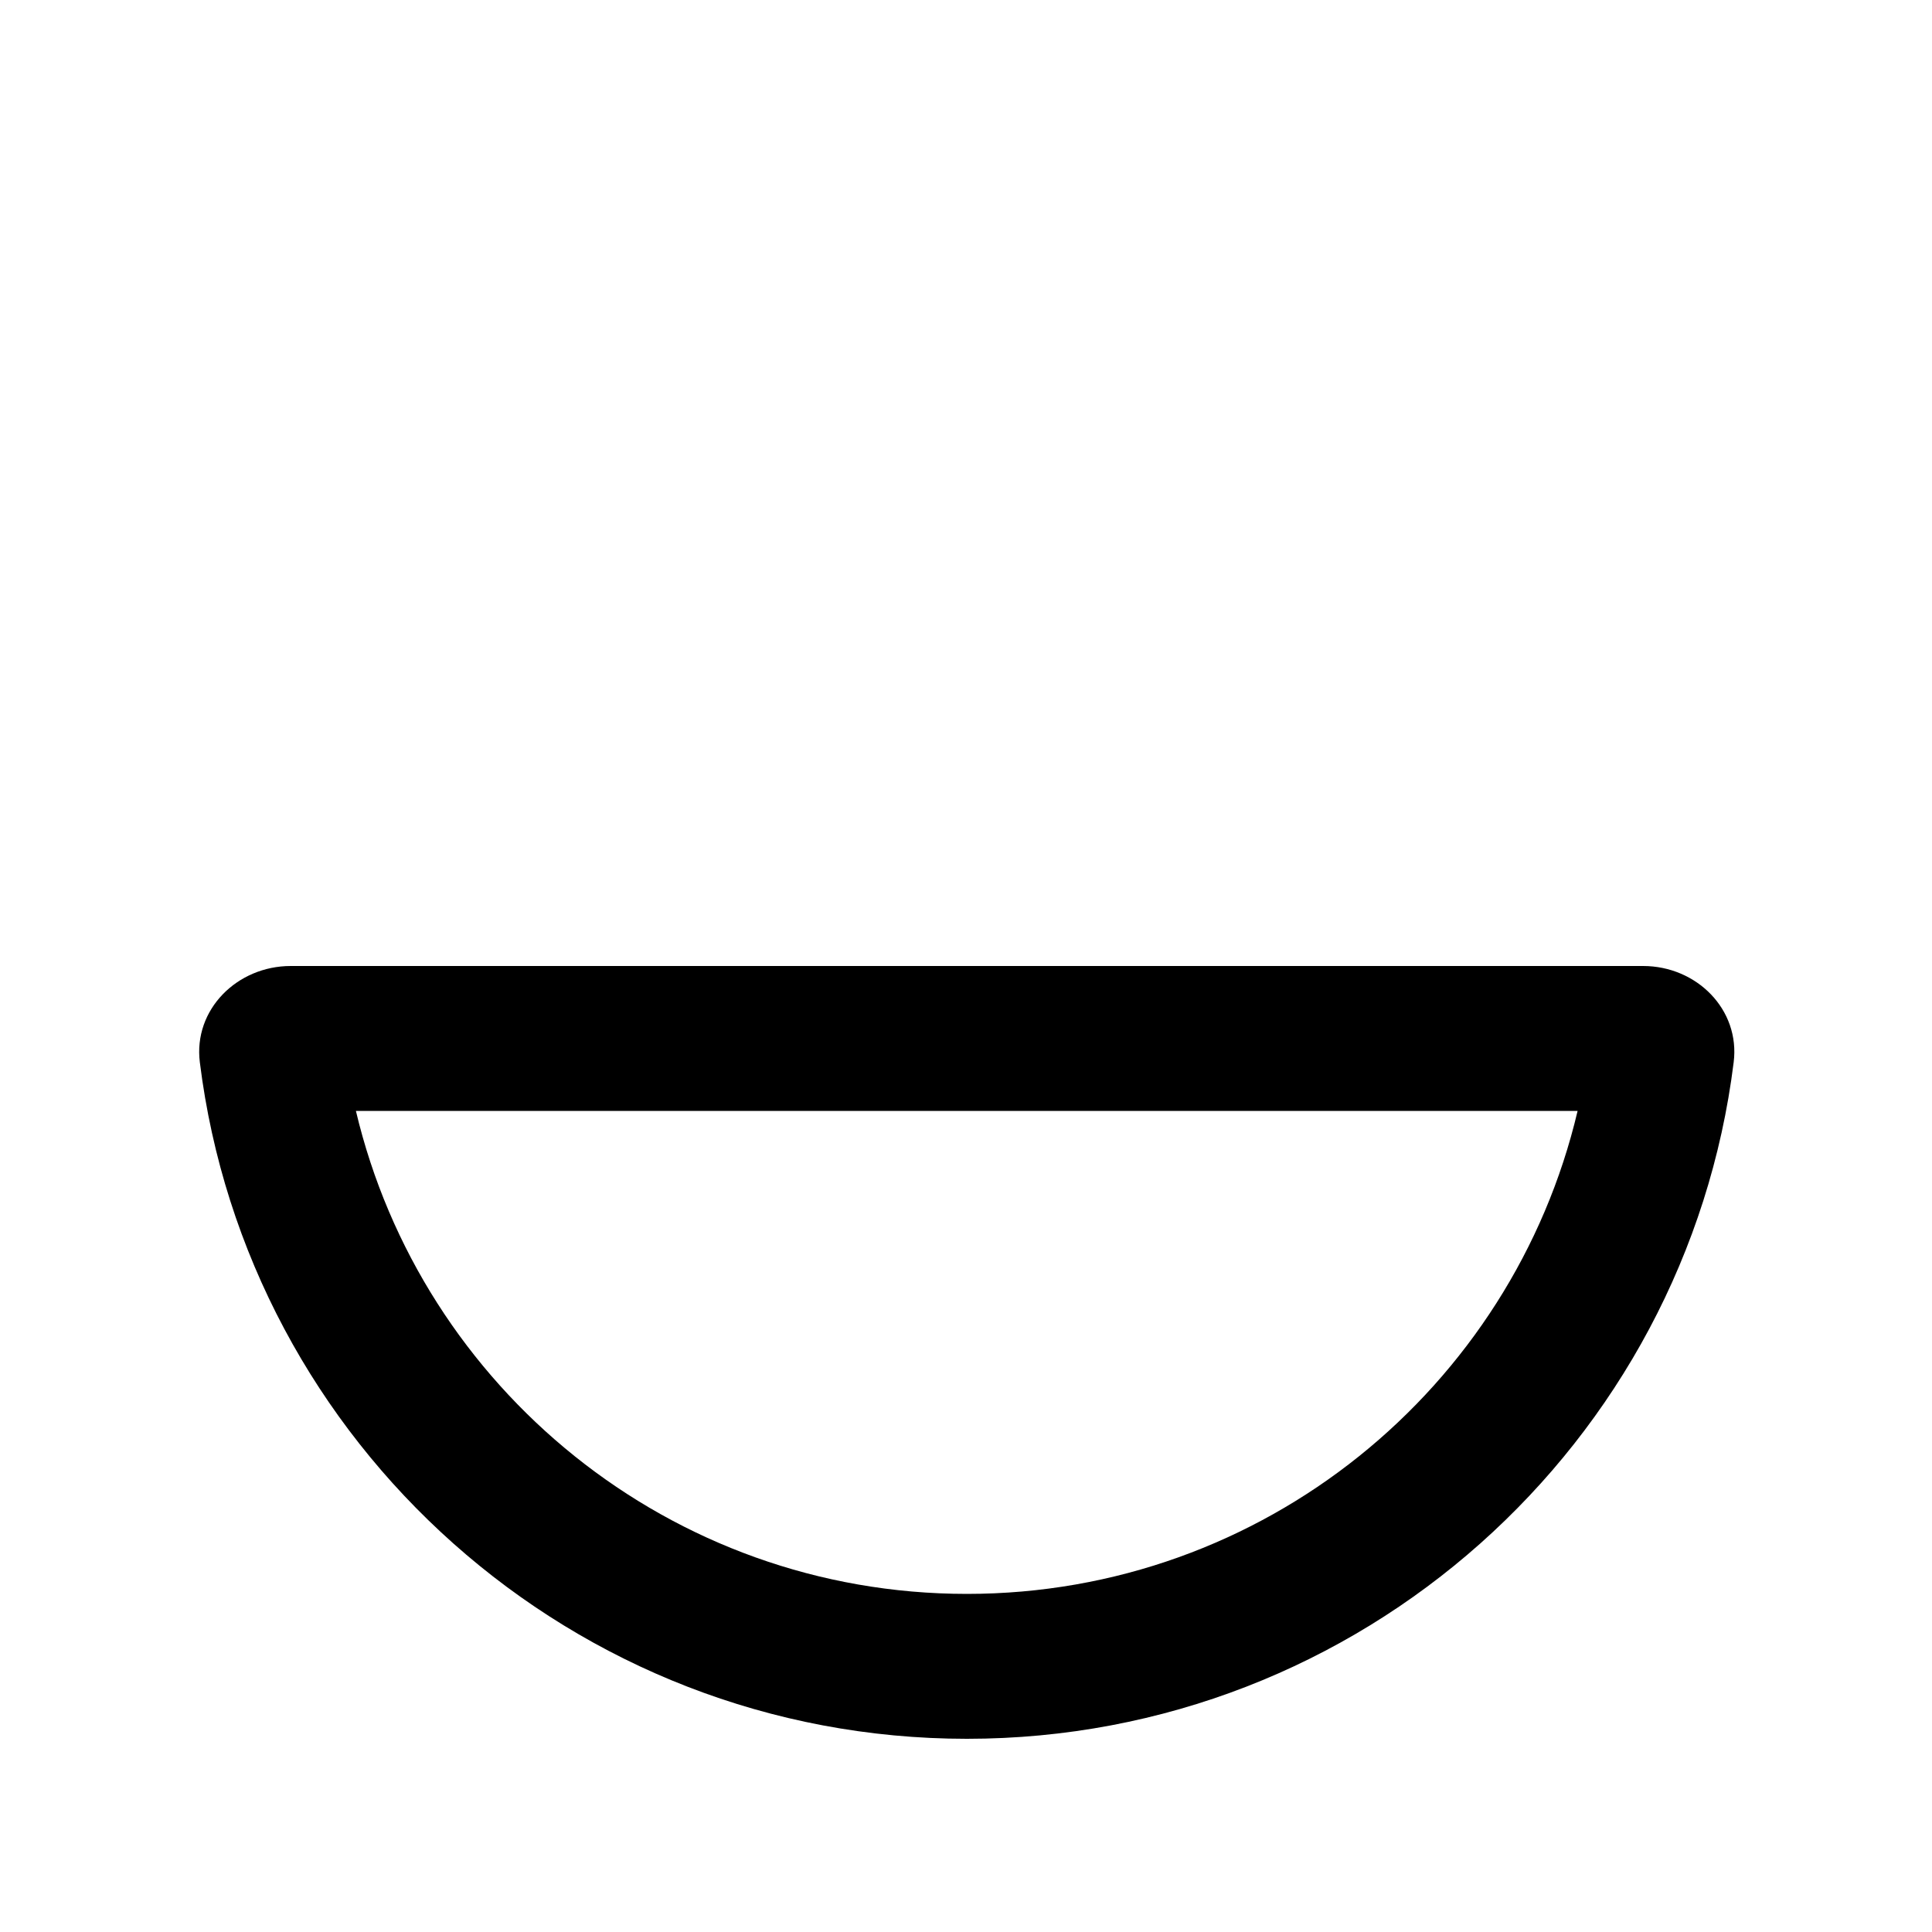 <svg xmlns="http://www.w3.org/2000/svg" viewBox="0 0 640 640"><!--! Font Awesome Pro 7.1.0 by @fontawesome - https://fontawesome.com License - https://fontawesome.com/license (Commercial License) Copyright 2025 Fonticons, Inc. --><path fill="currentColor" d="M66.2 351.9C64 334.4 78.6 320 96.3 320L544.3 320C562 320 576.5 334.4 574.3 351.9C558.6 478.2 450.8 576 320.3 576C189.8 576 81.9 478.2 66.2 351.9zM117.9 368C139.6 459.7 222 528 320.3 528C418.6 528 501 459.7 522.6 368L117.9 368z"/></svg>